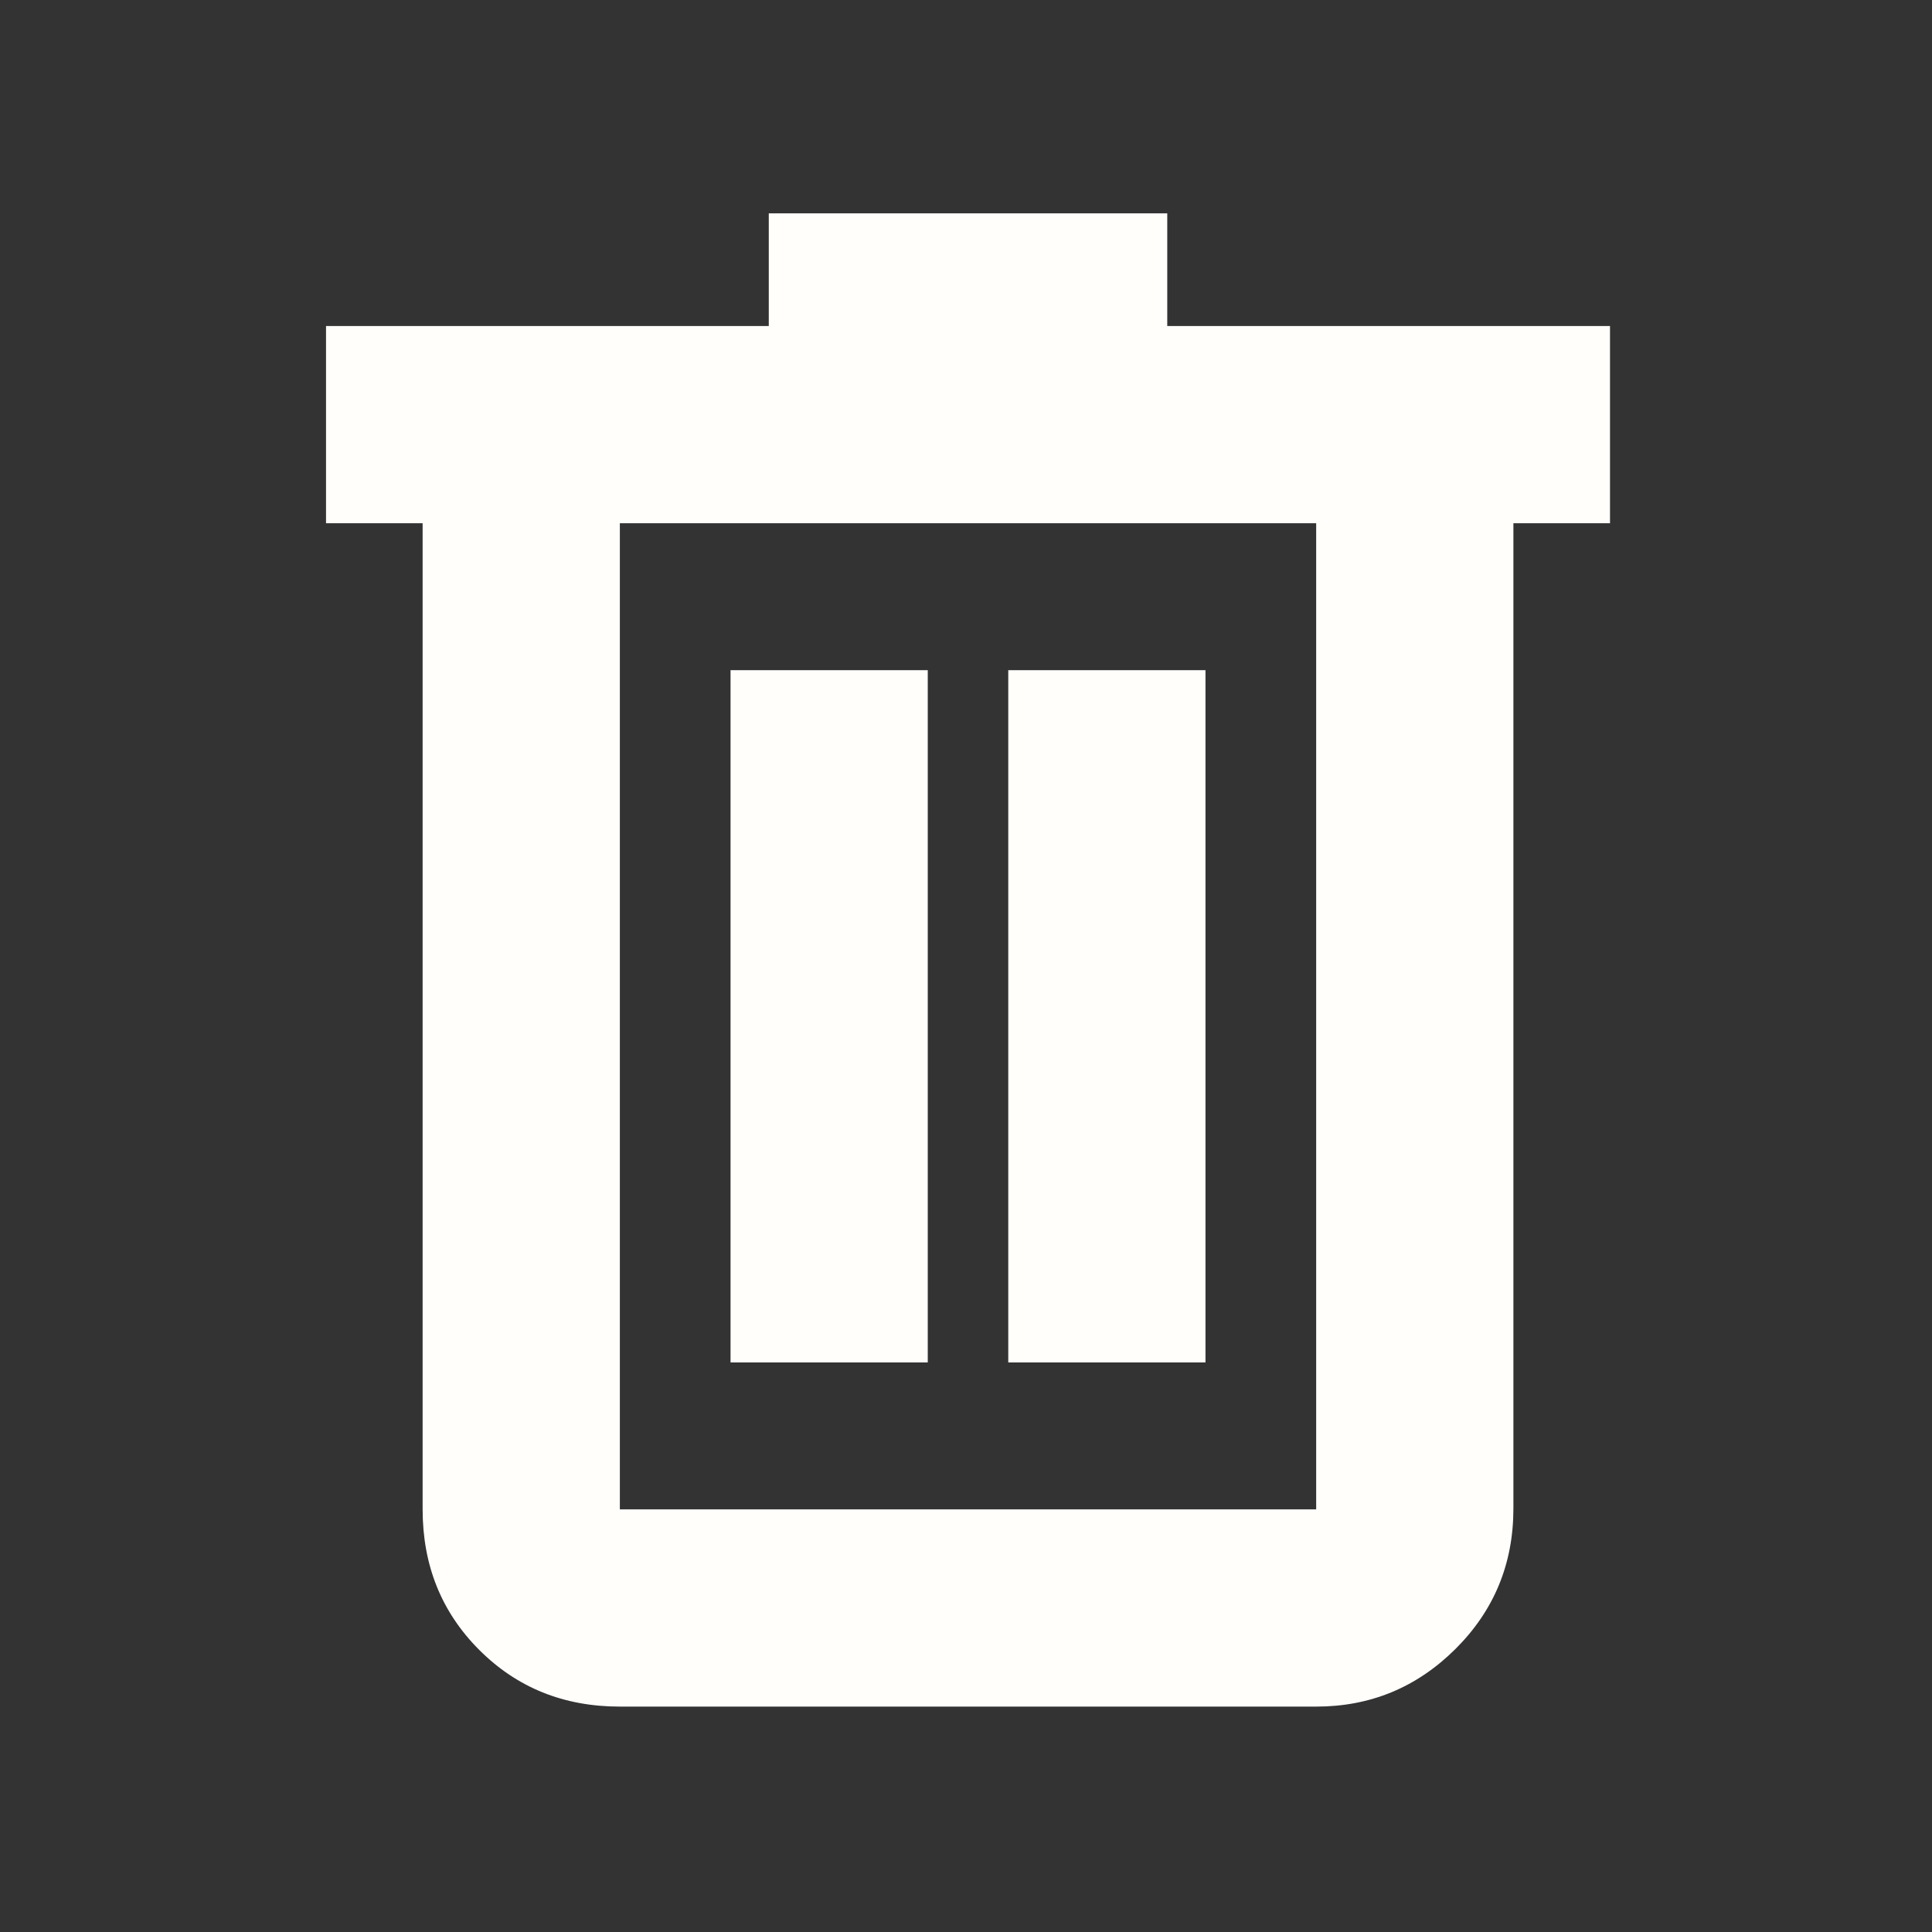 <svg xmlns="http://www.w3.org/2000/svg" height="20px" viewBox="0 -960 960 960" width="20px" fill="#fffefb"><rect x="0" y="-960" width="960" height="960" fill="#333333" stroke="none"/><path d="M308-112q-41.7 0-69.85-28.15Q210-168.3 210-210v-490h-48v-98h220v-56h198v56h220v98h-48v489.57q0 41.16-28.79 69.79Q694.42-112 654-112H308Zm346-588H308v490h346v-490ZM363-283h98v-344h-98v344Zm138 0h98v-344h-98v344ZM308-700v490-490Z"/></svg>